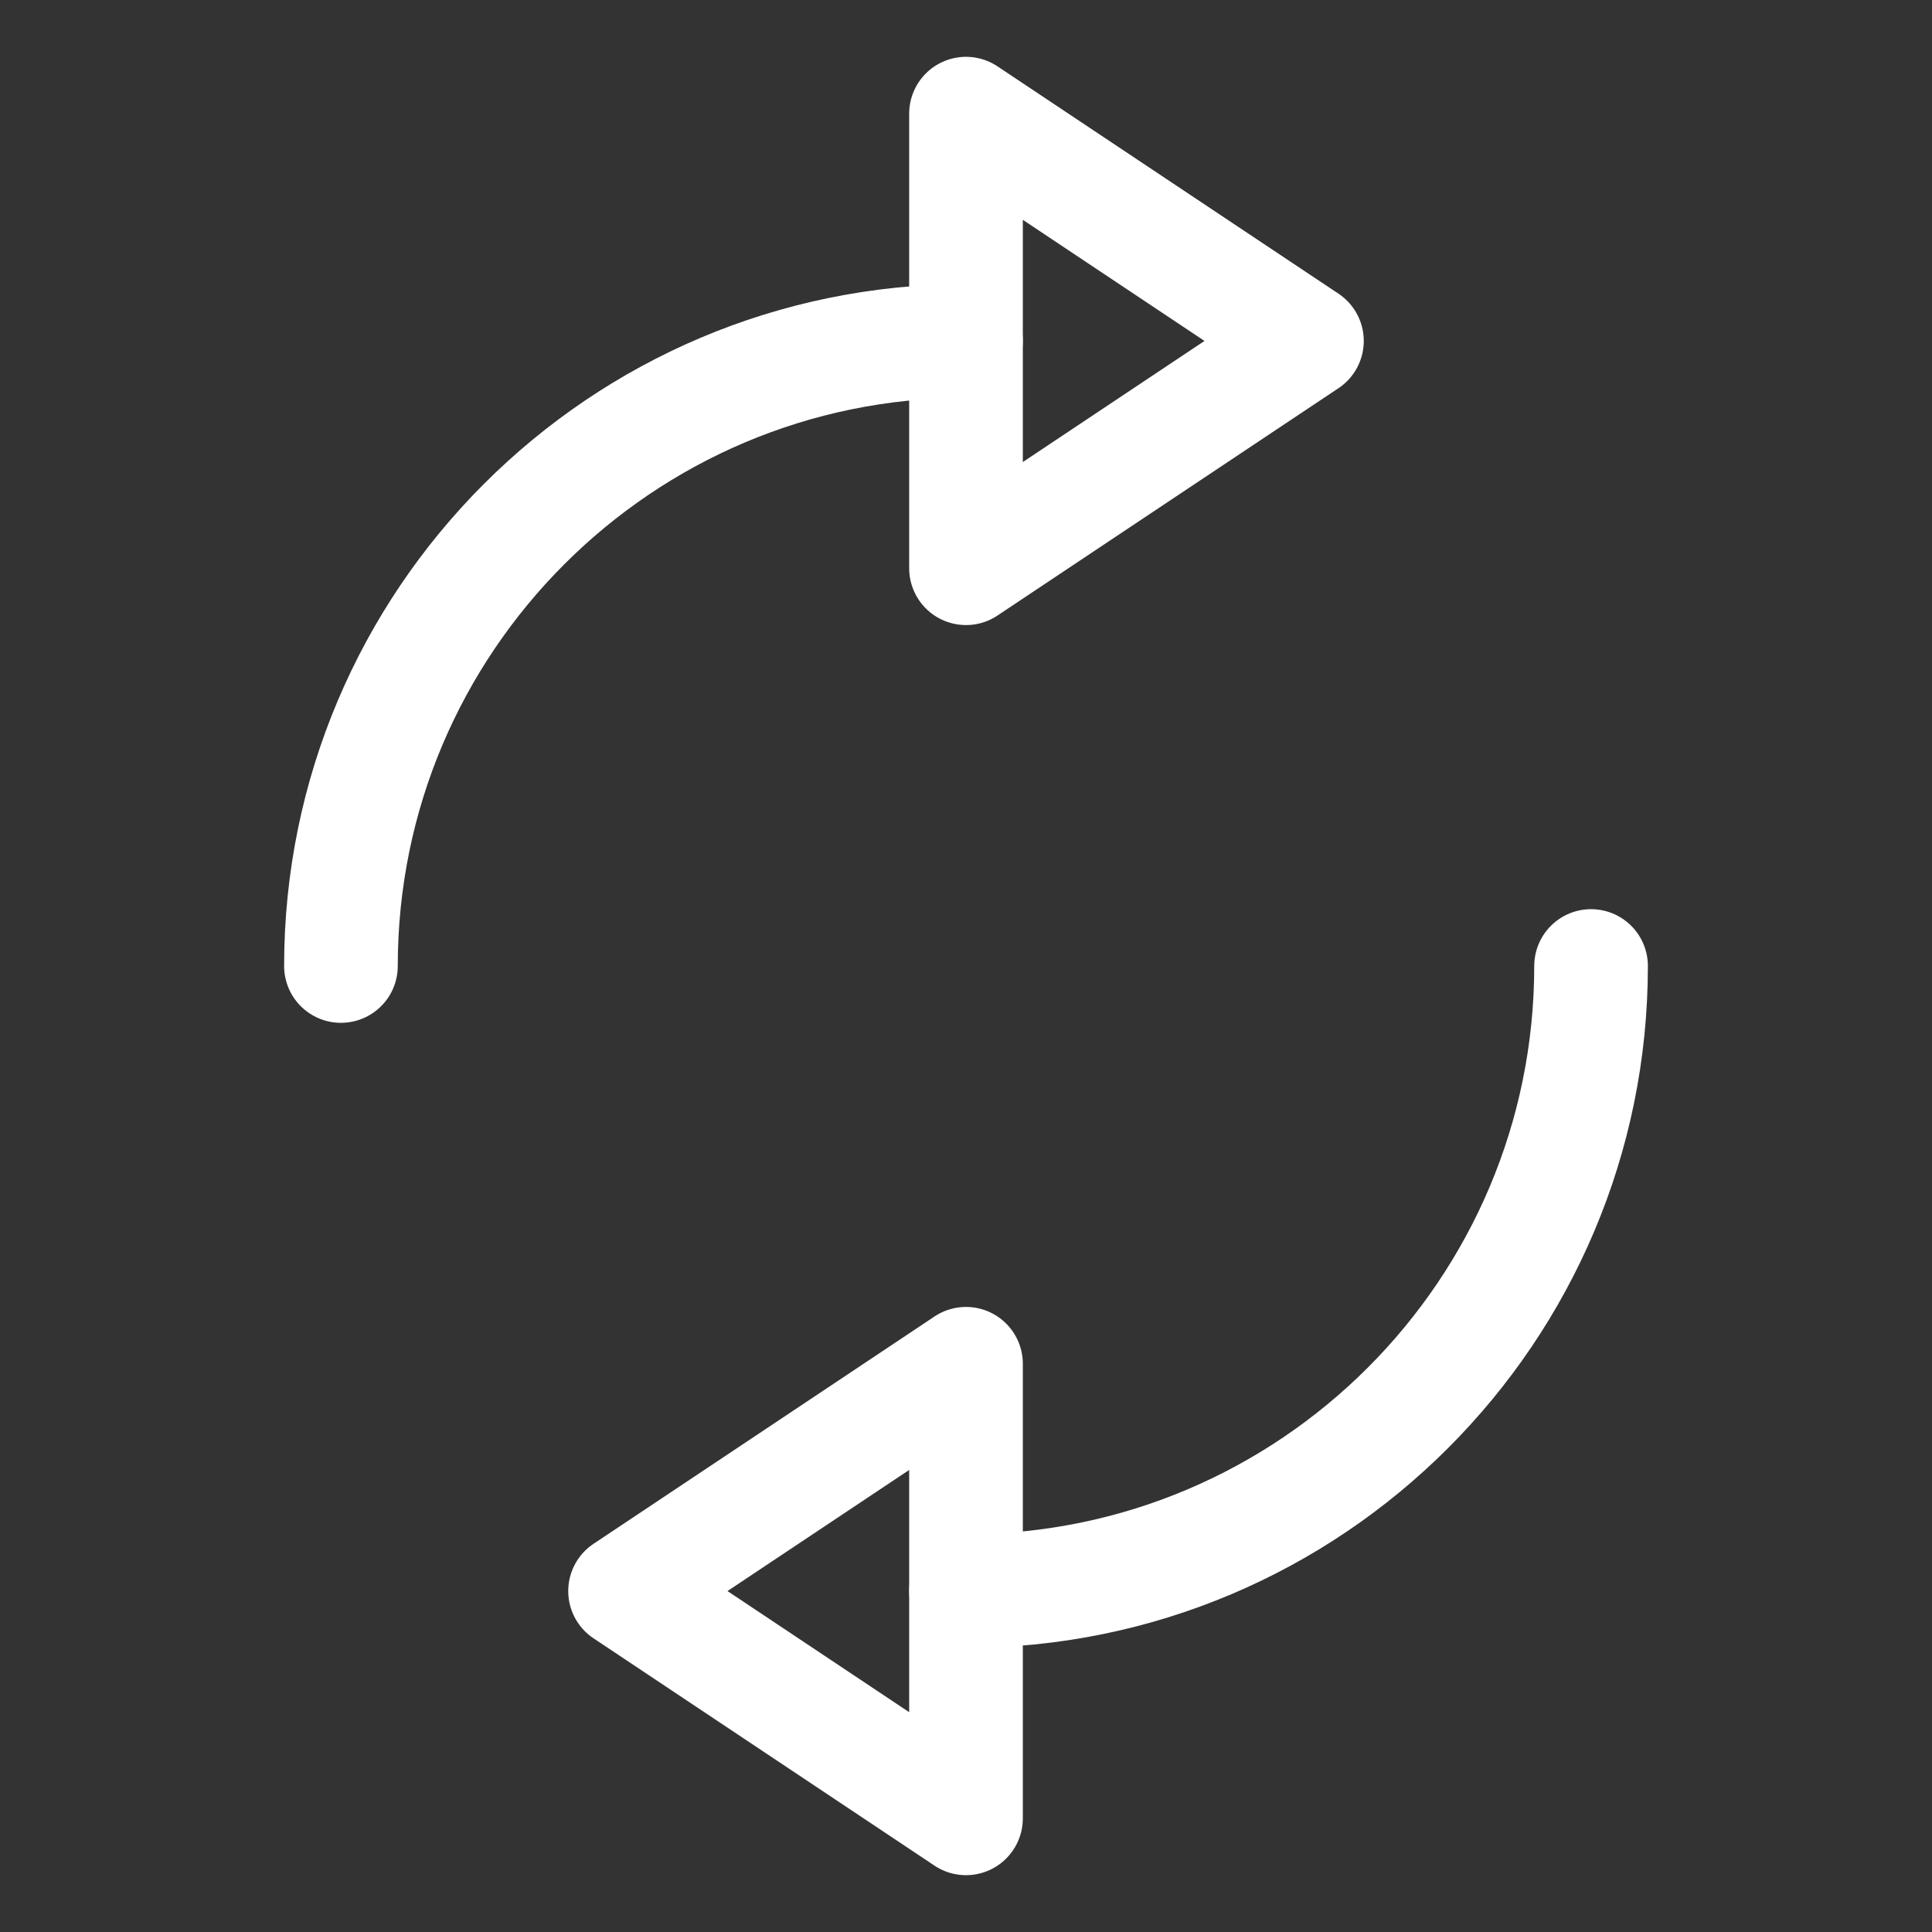 <?xml version="1.0" standalone="no"?><!DOCTYPE svg PUBLIC "-//W3C//DTD SVG 1.1//EN" "http://www.w3.org/Graphics/SVG/1.1/DTD/svg11.dtd"><svg width="100%" height="100%" viewBox="0 0 34 34" version="1.1" xmlns="http://www.w3.org/2000/svg" xmlns:xlink="http://www.w3.org/1999/xlink" xml:space="preserve" style="fill-rule:evenodd;clip-rule:evenodd;stroke-linecap:round;stroke-linejoin:round;stroke-miterlimit:1.414;"><rect x="0" y="0" width="34" height="34" fill="#333333" stroke="none"/><path d="M28,17c0,6.071 -4.929,11 -11,11" style="fill:none;stroke-width:2px;stroke:#FFF;"/><path d="M6,17c0,-6.071 4.929,-11 11,-11" style="fill:none;stroke-width:2px;stroke:#FFF;"/><path d="M23,6l-6,4l0,-8l6,4Z" style="fill:none;stroke-width:2px;stroke:#FFF;"/><path d="M11,28l6,-4l0,8l-6,-4Z" style="fill:none;stroke-width:2px;stroke:#FFF;"/></svg>

